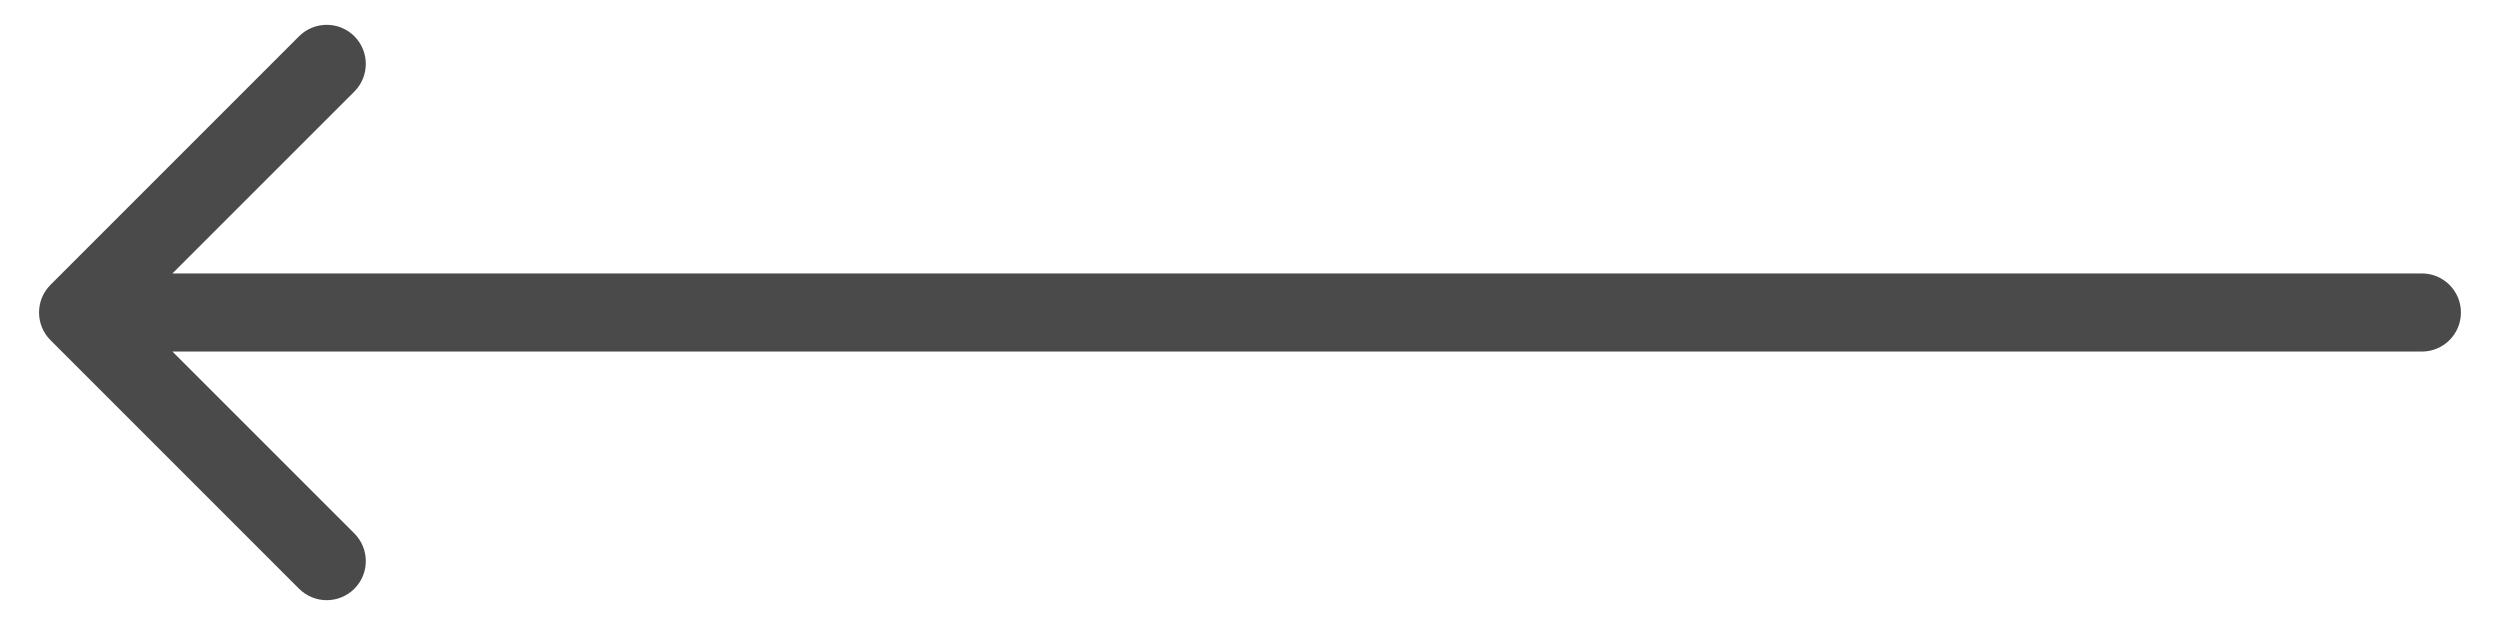 <svg width="32" height="8" viewBox="0 0 32 8" fill="none" xmlns="http://www.w3.org/2000/svg">
<path id="Arrow 3" d="M31 3.5C31.276 3.5 31.5 3.724 31.5 4C31.5 4.276 31.276 4.5 31 4.5V3.5ZM0.646 4.354C0.451 4.158 0.451 3.842 0.646 3.646L3.828 0.464C4.024 0.269 4.34 0.269 4.536 0.464C4.731 0.66 4.731 0.976 4.536 1.172L1.707 4L4.536 6.828C4.731 7.024 4.731 7.34 4.536 7.536C4.34 7.731 4.024 7.731 3.828 7.536L0.646 4.354ZM31 4.5H1V3.5H31V4.5Z" fill="#4A4A4A"/>
</svg>
